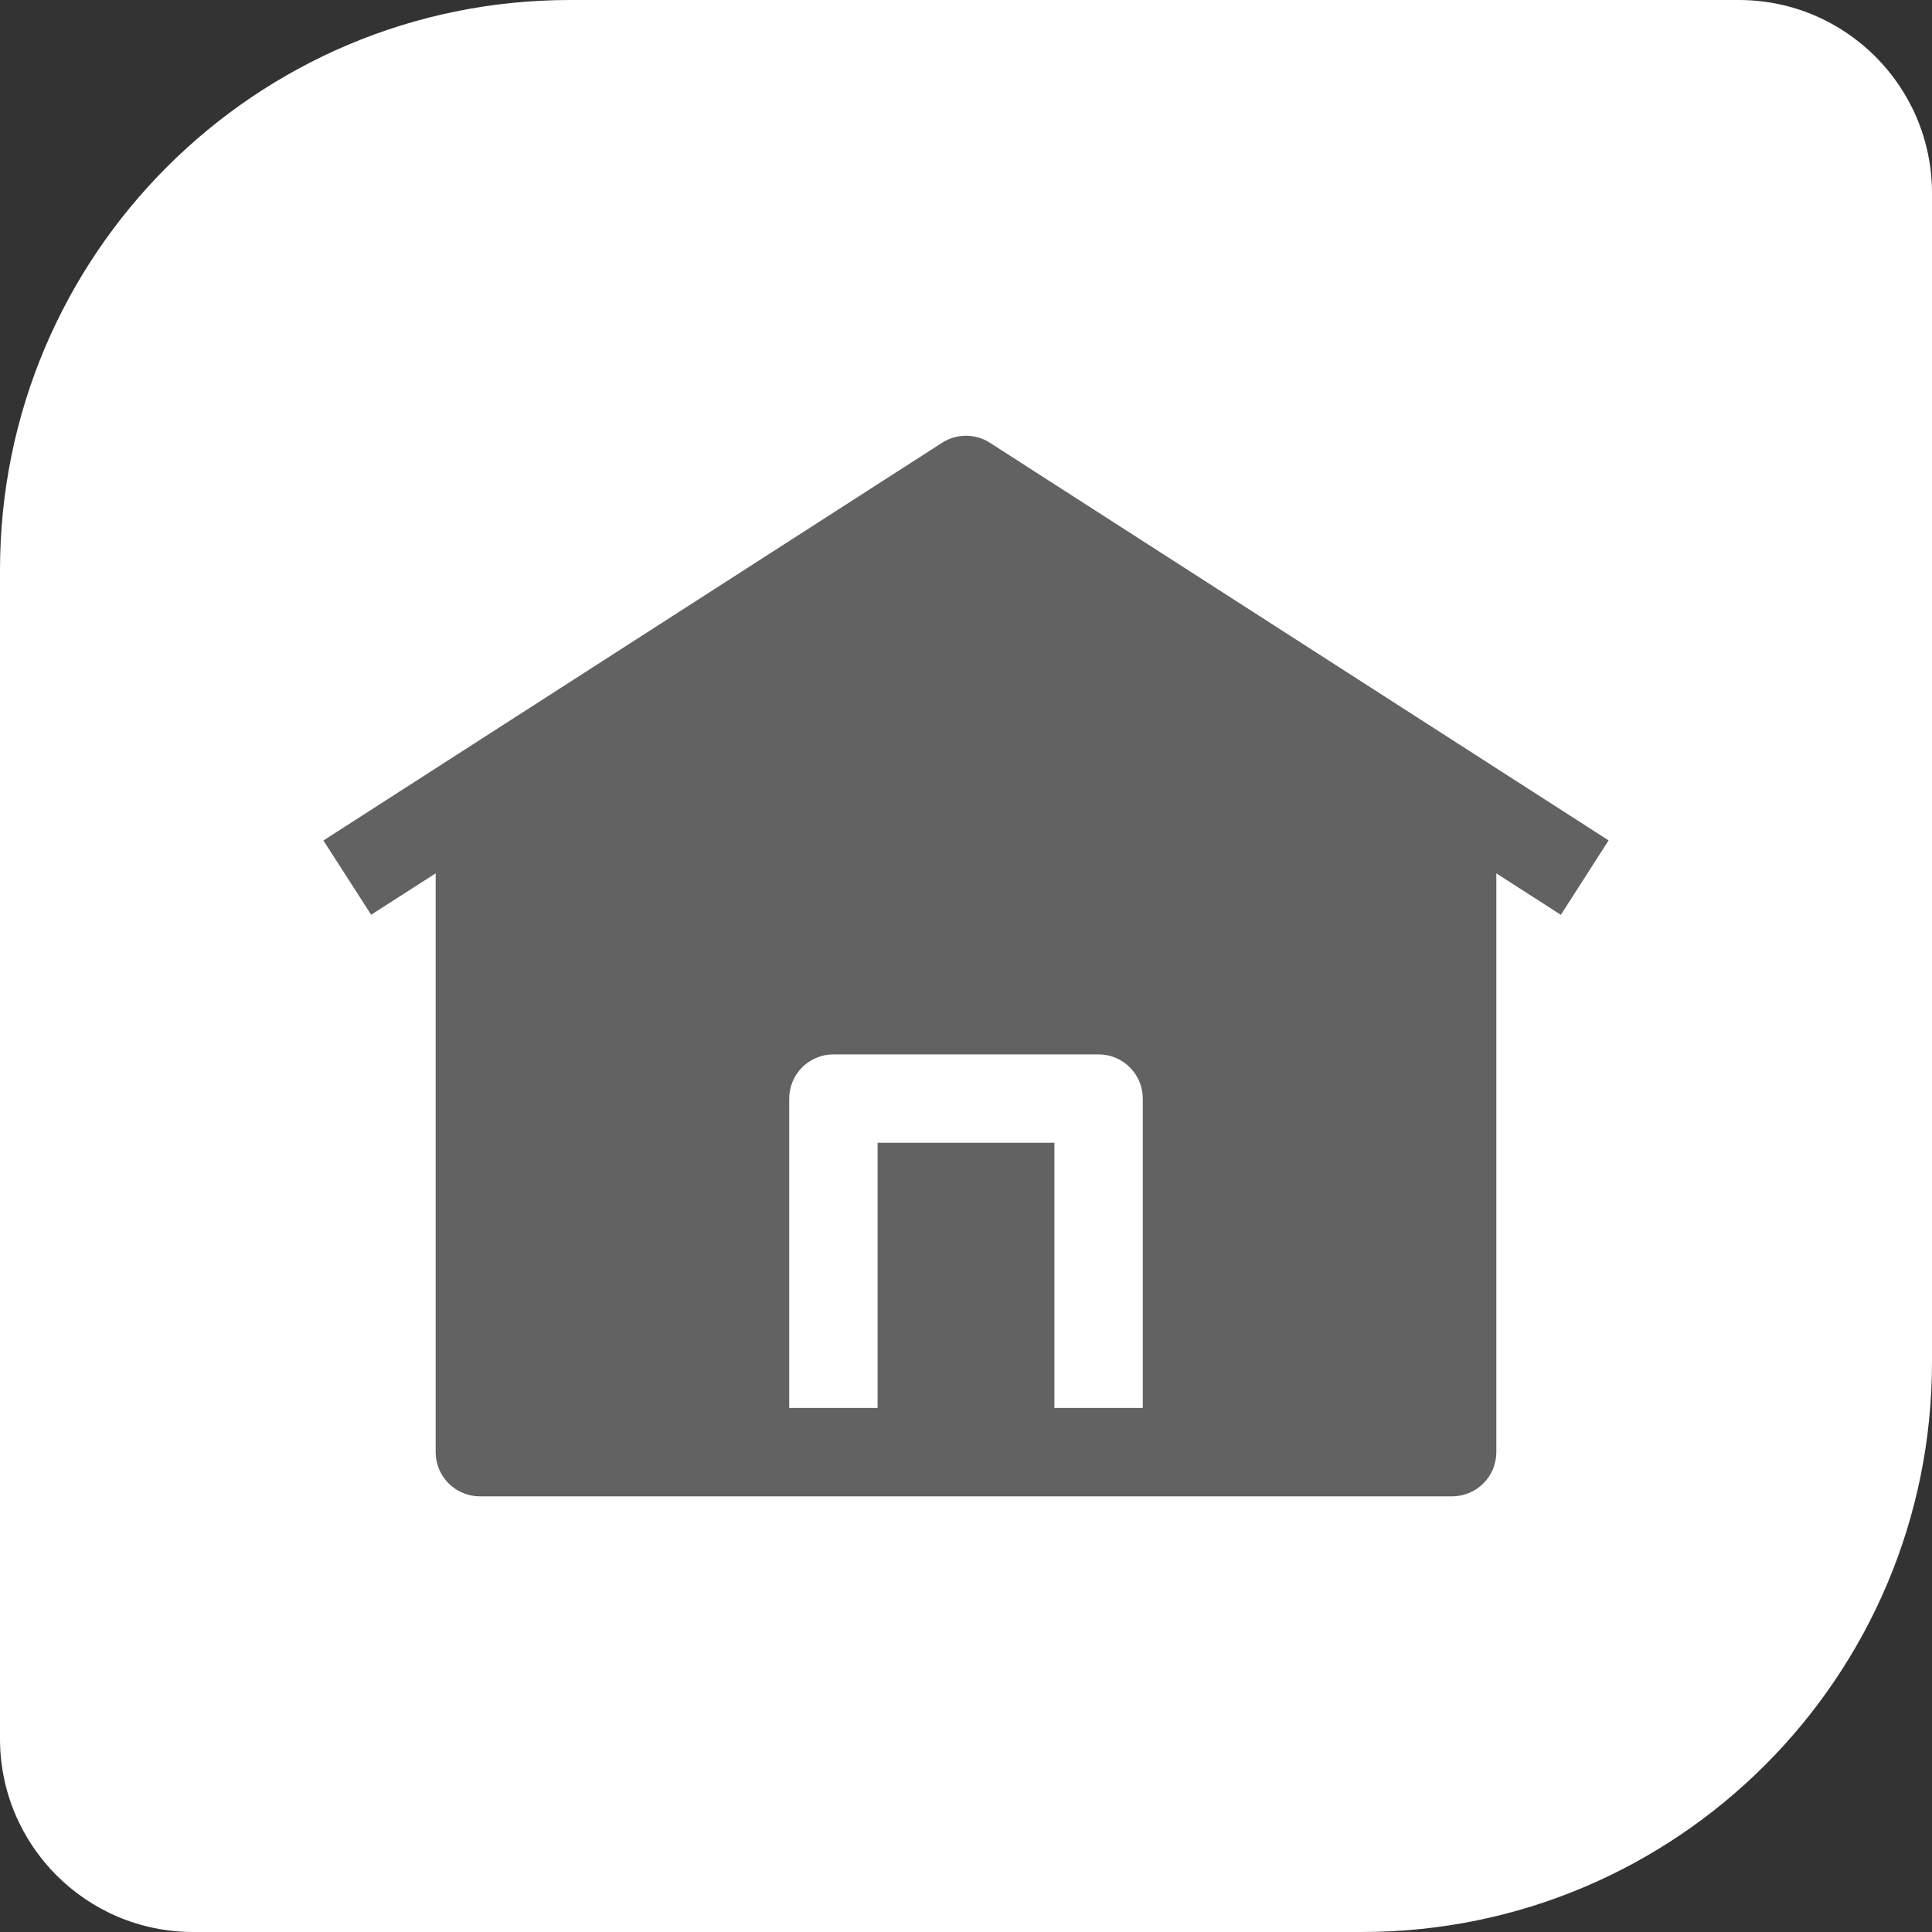<svg width="1000" height="1000" viewBox="0 0 1000 1000" fill="none" xmlns="http://www.w3.org/2000/svg">
<rect x="0" y="0" width="1000" height="1000" fill="#333333" stroke="none"/>
<path d="M0 295C0 132.076 132.076 0 295 0H900C955.228 0 1000 44.772 1000 100V705C1000 867.924 867.924 1000 705 1000H100C44.772 1000 0 955.228 0 900V295Z" fill="white"/>
<path fill-rule="evenodd" clip-rule="evenodd" d="M512.353 229.16C508.667 226.795 504.379 225.538 500 225.538C495.621 225.538 491.333 226.795 487.648 229.16L167.397 435.035L192.102 473.465L225.5 452.054V751.625C225.5 757.692 227.91 763.51 232.2 767.8C236.49 772.09 242.308 774.5 248.375 774.5H751.625C757.692 774.5 763.51 772.09 767.8 767.8C772.09 763.51 774.5 757.692 774.5 751.625V452.054L807.898 473.511L832.603 434.989L512.353 229.16ZM431.375 545.75C425.308 545.75 419.49 548.16 415.2 552.45C410.91 556.74 408.5 562.558 408.5 568.625V728.75H454.25V591.5H545.75V728.75H591.5V568.625C591.5 562.558 589.09 556.74 584.8 552.45C580.51 548.16 574.692 545.75 568.625 545.75H431.375Z" fill="#626262"/>
</svg>
